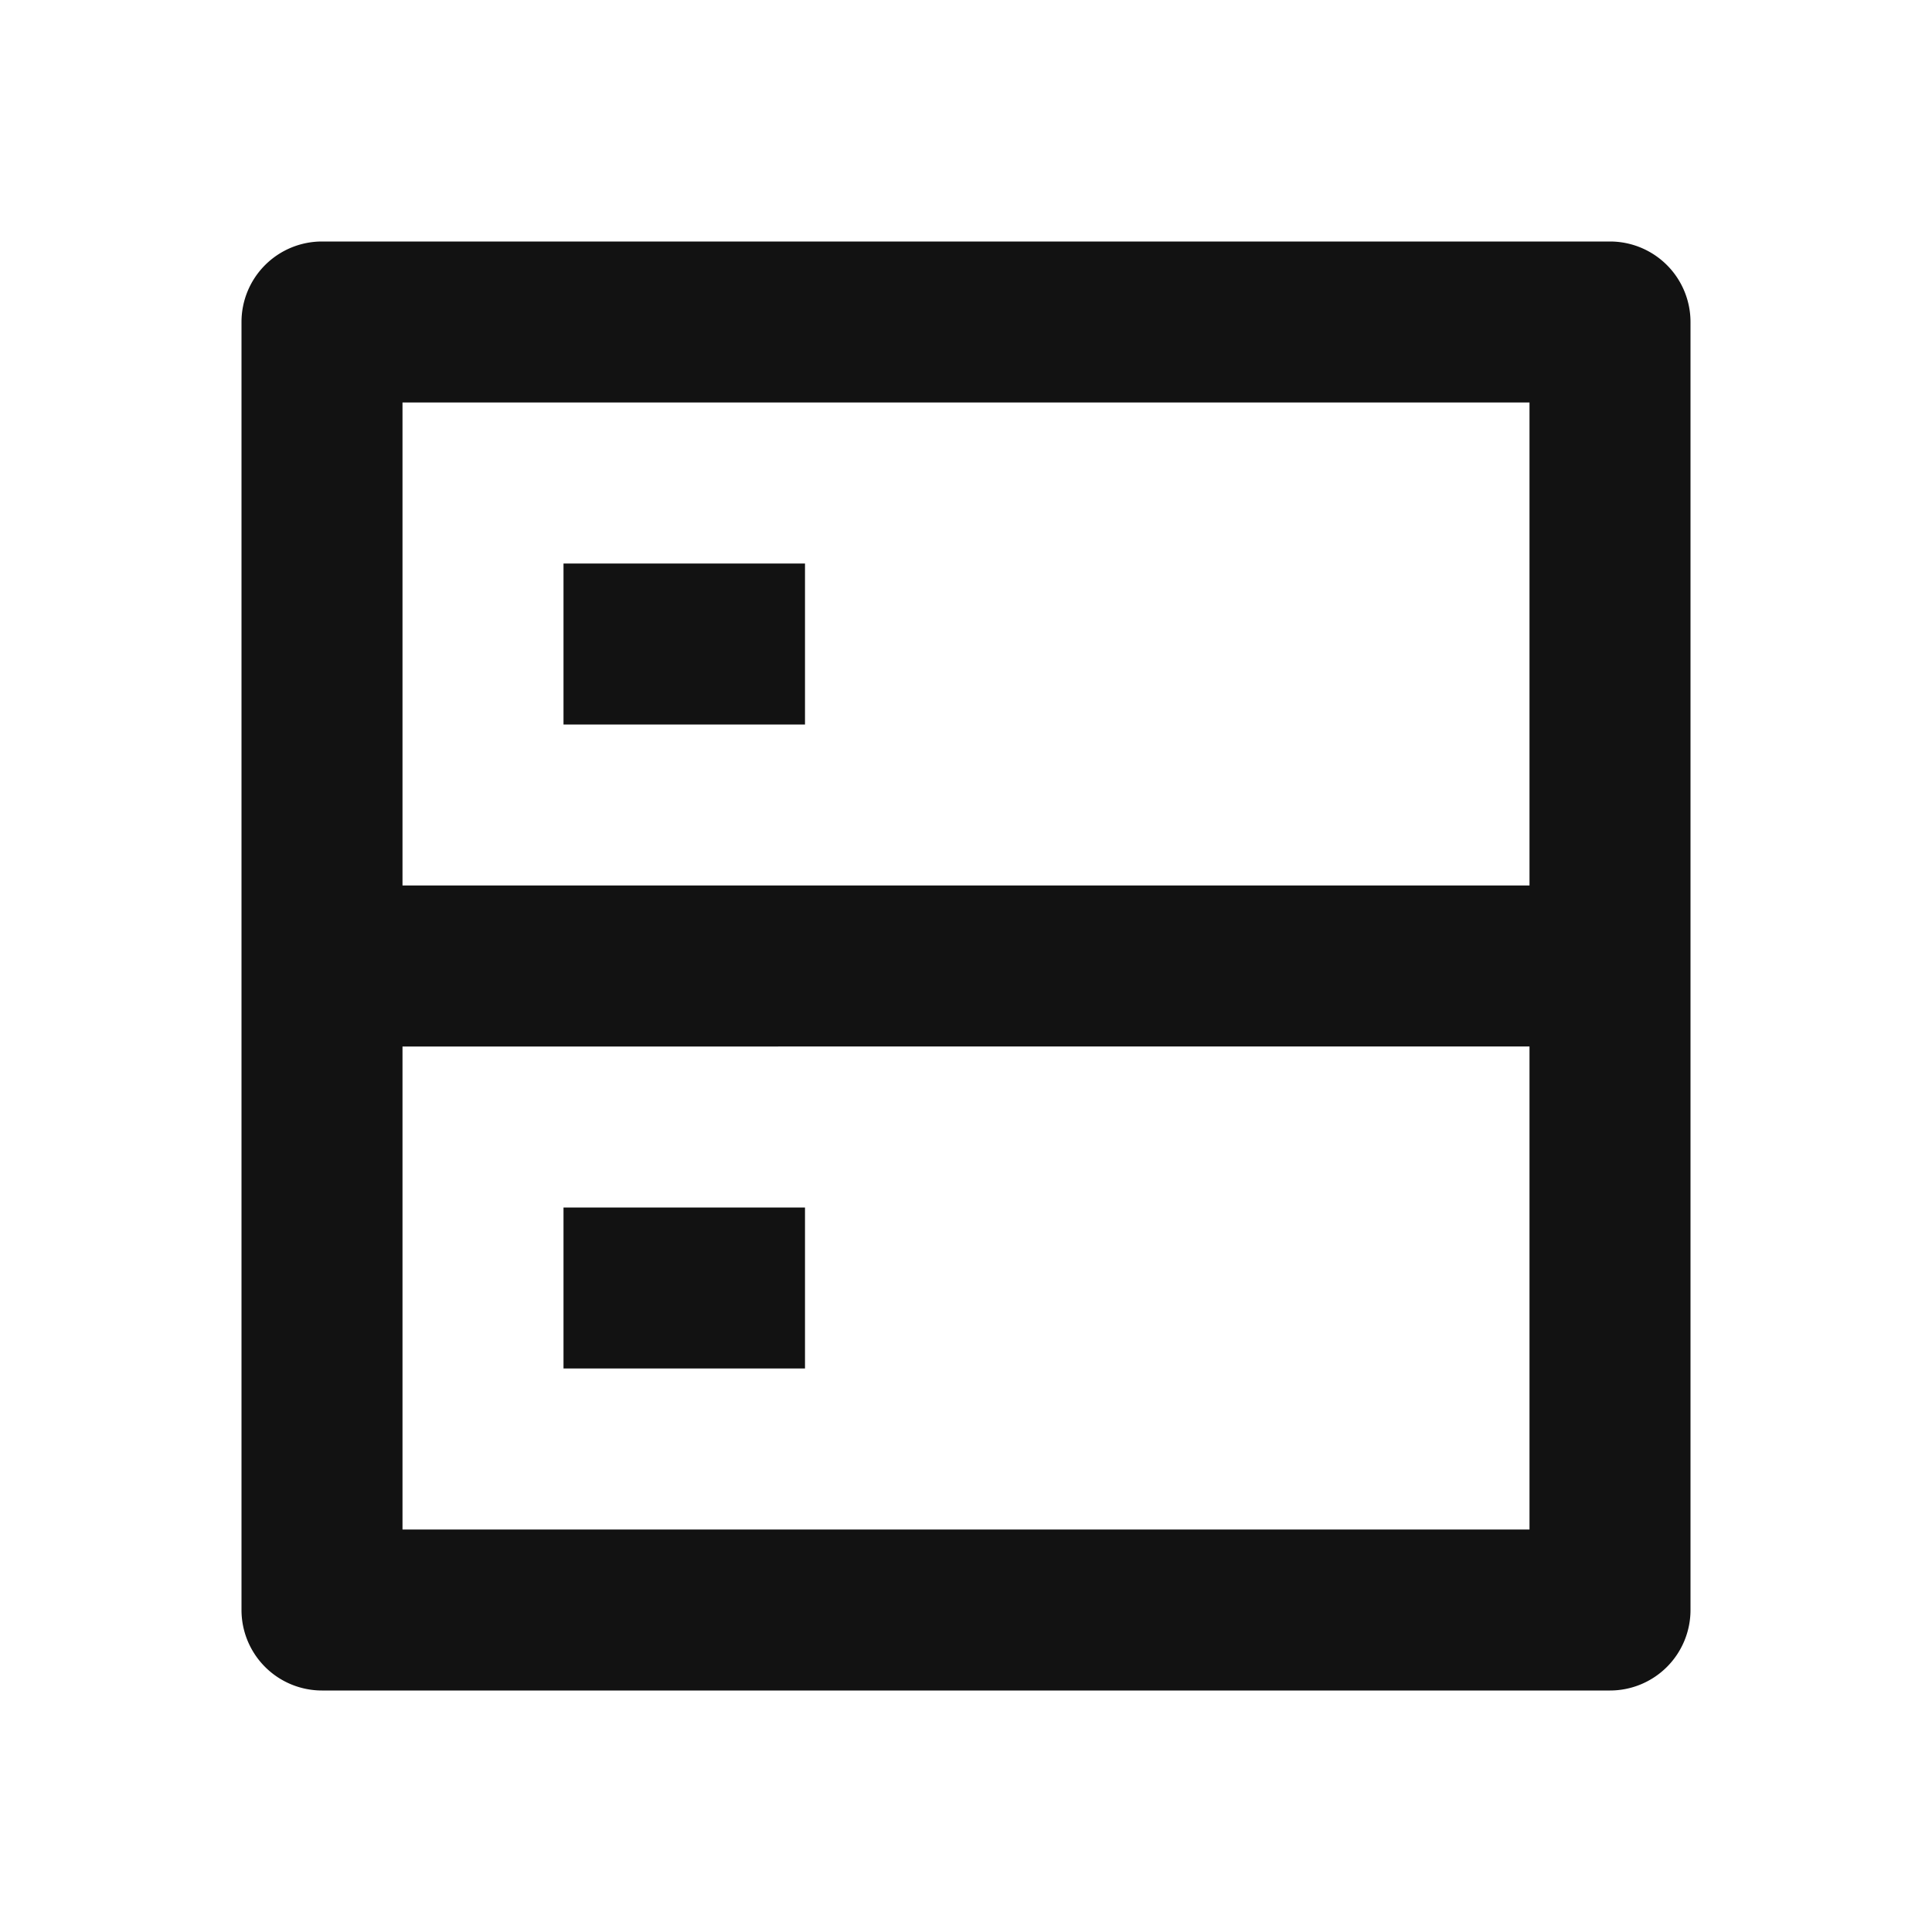 <svg width="24" height="24" fill="none" xmlns="http://www.w3.org/2000/svg"><g clip-path="url(#a)"><path d="M5 11h14V5H5v6Zm16-7v16a1 1 0 0 1-1 1H4a1 1 0 0 1-1-1V4a1 1 0 0 1 1-1h16a1 1 0 0 1 1 1Zm-2 9H5v6h14v-6ZM7 15h3v2H7v-2Zm0-8h3v2H7V7Z" fill="#121212"/></g><defs><clipPath id="a"><path fill="#fff" d="M0 0h24v24H0z"/></clipPath></defs></svg>